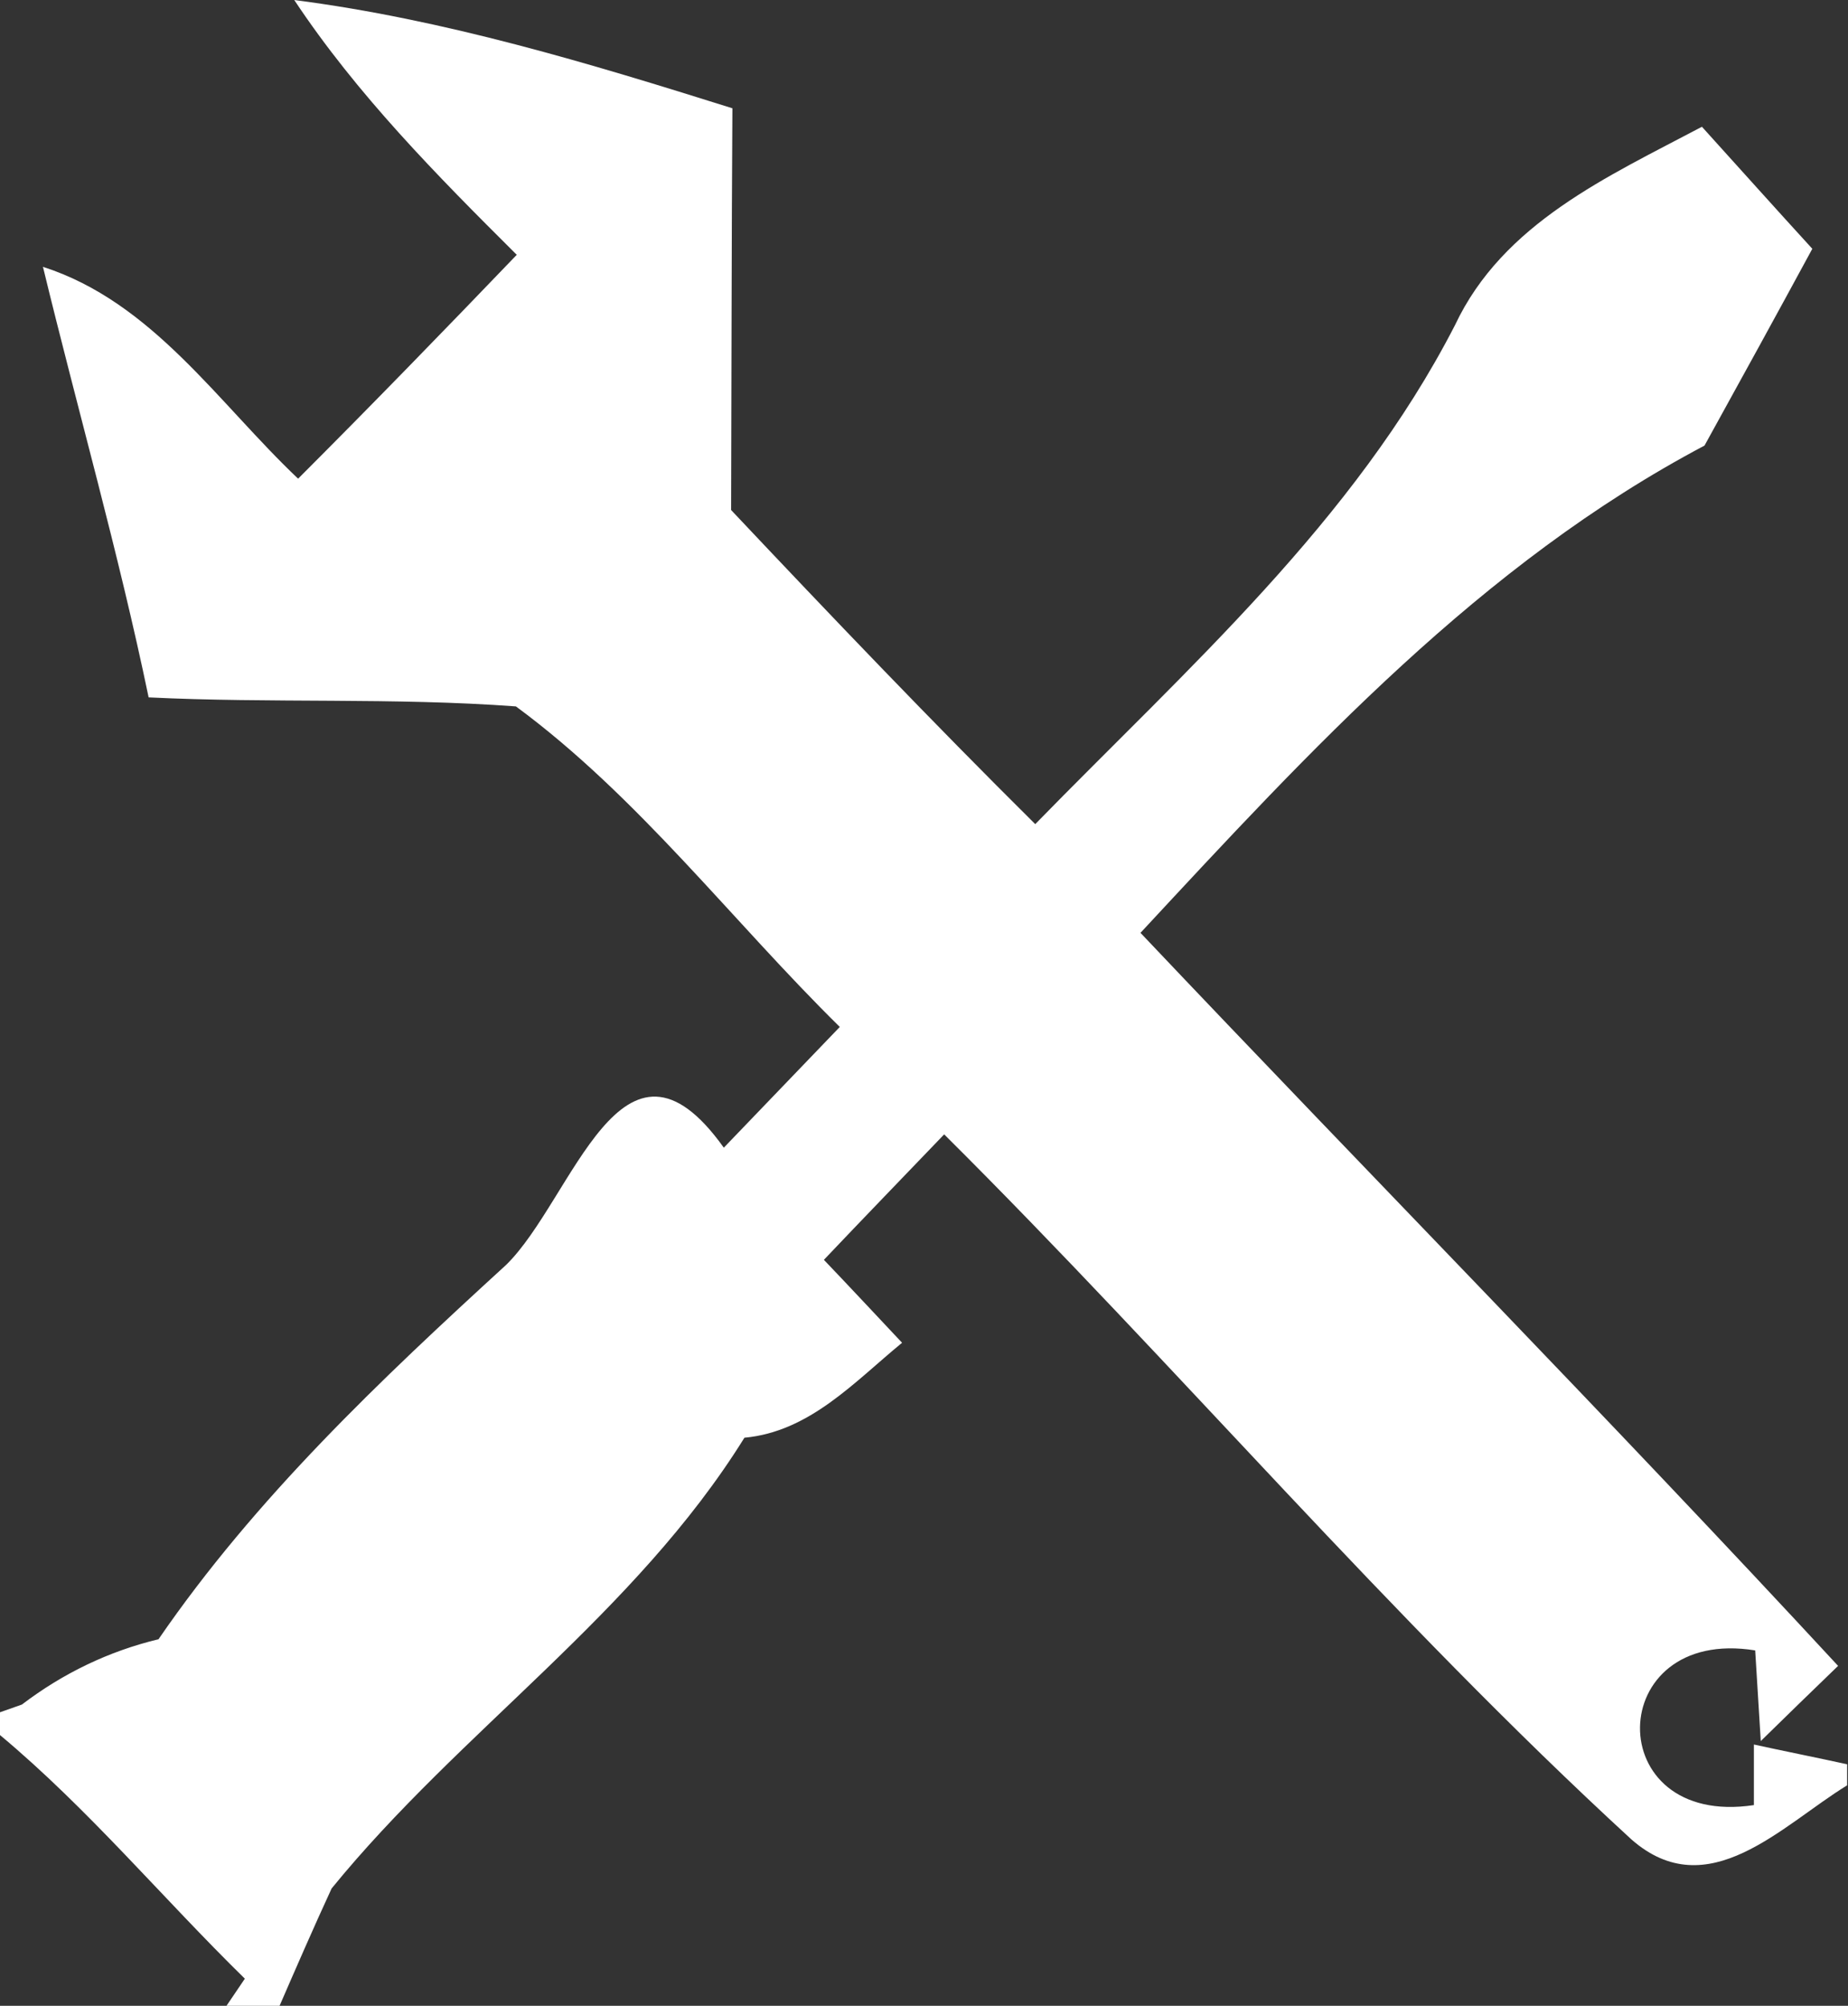 <?xml version="1.0" encoding="UTF-8" standalone="no"?>
<svg
   xmlns:dc="http://purl.org/dc/elements/1.1/"
   xmlns:cc="http://creativecommons.org/ns#"
   xmlns:rdf="http://www.w3.org/1999/02/22-rdf-syntax-ns#"
   xmlns:svg="http://www.w3.org/2000/svg"
   xmlns="http://www.w3.org/2000/svg"
   xmlns:sodipodi="http://sodipodi.sourceforge.net/DTD/sodipodi-0.dtd"
   xmlns:inkscape="http://www.inkscape.org/namespaces/inkscape"
   width="37.6pt"
   height="40.8pt"
   viewBox="0 0 37.6 40.8"
   version="1.1"
   id="svg2"
   inkscape:version="0.91 r13725"
   sodipodi:docname="tools.svg">
  <rect x="0" y="0" width="37.6" height="40.8" fill="#333333" stroke="none"/>
  <defs
     id="defs9" />
  <sodipodi:namedview
     pagecolor="#ffffff"
     bordercolor="#666666"
     borderopacity="1"
     objecttolerance="10"
     gridtolerance="10"
     guidetolerance="10"
     inkscape:pageopacity="0"
     inkscape:pageshadow="2"
     inkscape:window-width="796"
     inkscape:window-height="480"
     id="namedview7"
     showgrid="false"
     fit-margin-top="0"
     fit-margin-left="0"
     fit-margin-right="0"
     fit-margin-bottom="0"
     inkscape:zoom="4.0170213"
     inkscape:cx="26.875"
     inkscape:cy="29.375"
     inkscape:window-x="0"
     inkscape:window-y="0"
     inkscape:window-maximized="0"
     inkscape:current-layer="svg2" />
  <g
     id="#ffffffff"
     transform="matrix(0.874,0,0,0.874,0,-0.262)">
    <path
       d="m 6.85,0.3 c 3.49,0.45 6.86,1.47 10.2,2.52 -0.02,3.12 -0.02,6.23 -0.03,9.35 2.33,2.47 4.67,4.92 7.08,7.31 3.54,-3.63 7.42,-7.04 9.77,-11.61 1.12,-2.38 3.56,-3.46 5.75,-4.62 0.86,0.95 1.71,1.9 2.57,2.84 -0.83,1.53 -1.67,3.06 -2.51,4.58 -5.2,2.75 -9.18,7.09 -13.13,11.34 5.4,5.7 10.91,11.3 16.24,17.06 -0.6,0.58 -1.2,1.16 -1.8,1.75 l -0.13,-2.11 c -3.53,-0.57 -3.61,4.14 -0.03,3.6 l 0,-1.41 c 0.54,0.12 1.63,0.34 2.17,0.46 l 0,0.49 c -1.53,0.94 -3.24,2.82 -5.02,1.26 -5.62,-5.16 -10.58,-11.02 -16,-16.41 -0.93,0.97 -1.87,1.94 -2.8,2.92 0.46,0.48 1.37,1.45 1.82,1.93 -1.11,0.91 -2.15,2.07 -3.67,2.21 -2.55,4.1 -6.61,6.81 -9.61,10.49 C 7.3,45.16 6.9,46.08 6.5,47 L 5.26,47 C 5.37,46.84 5.59,46.51 5.7,46.35 3.78,44.47 2.06,42.4 0,40.68 l 0,-0.53 0.51,-0.18 c 0.96,-0.73 2.02,-1.24 3.18,-1.52 2.26,-3.29 5.16,-6.03 8.09,-8.71 1.56,-1.52 2.7,-6.05 5.07,-2.73 0.9,-0.94 1.8,-1.87 2.7,-2.81 C 17.04,21.73 14.86,18.84 12.01,16.74 9.16,16.53 6.31,16.67 3.46,16.53 2.76,13.16 1.81,9.85 1,6.51 3.55,7.33 5.08,9.68 6.94,11.44 8.66,9.72 10.35,7.98 12.03,6.23 10.17,4.38 8.31,2.5 6.85,0.3 Z"
       id="path5"
       inkscape:connector-curvature="0"
       style="opacity:1;fill:#ffffff" />
  </g>
</svg>
